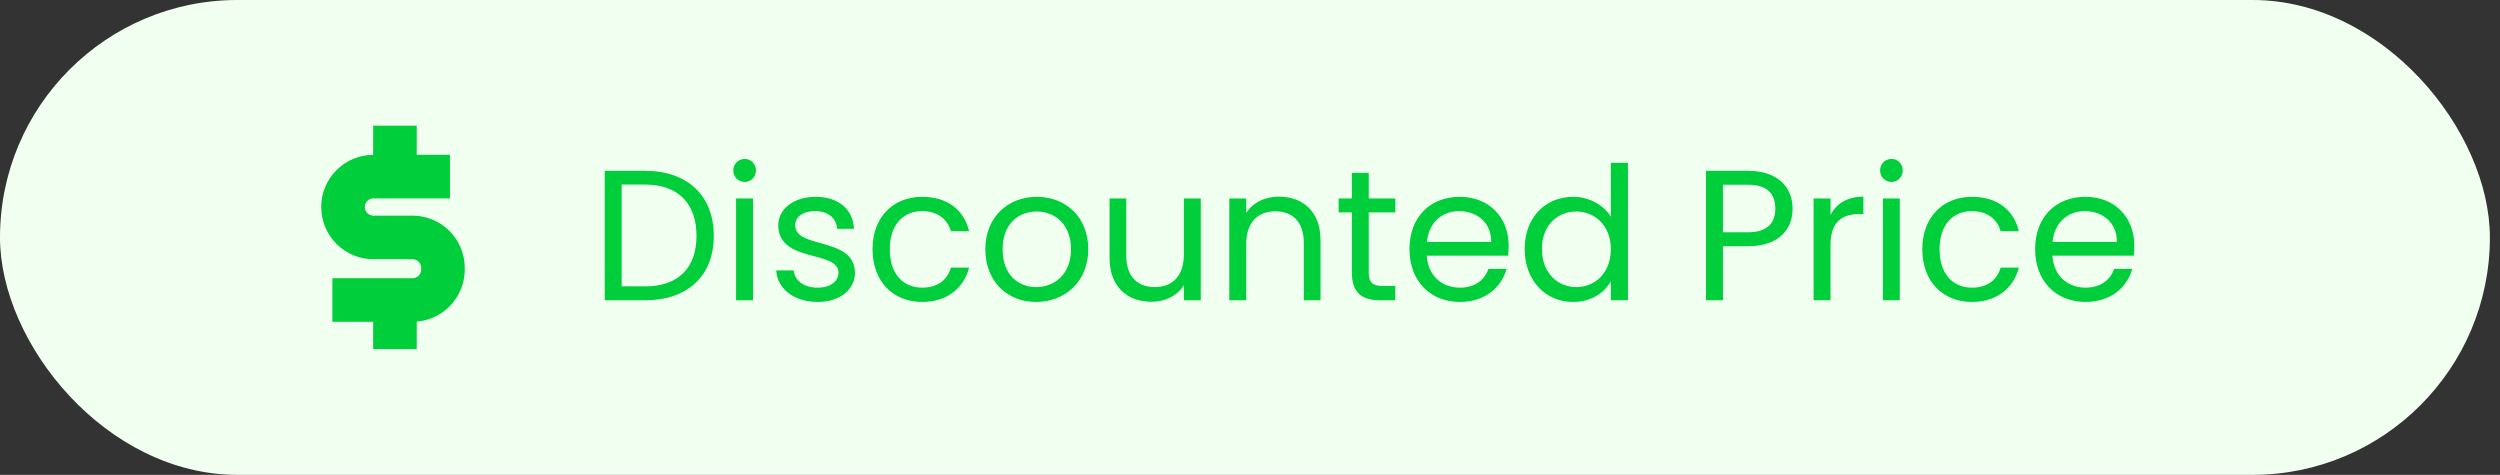 <svg width="179" height="34" viewBox="0 0 179 34" fill="none" xmlns="http://www.w3.org/2000/svg">
<rect x="0" y="0" width="179" height="34" fill="#333333" stroke="none"/>
<rect width="178.276" height="34" rx="17" fill="#F1FFF1"/>
<path d="M29.538 15.94H29.538H26.738C26.441 15.94 26.157 15.822 25.947 15.613C25.738 15.403 25.62 15.119 25.62 14.822C25.62 14.526 25.738 14.242 25.947 14.032C26.157 13.822 26.441 13.704 26.738 13.704H31.218H31.718V13.204V12.085V11.585H31.218H29.338V10V9.5H28.838H27.718H27.218V10V11.585H26.738C25.879 11.585 25.055 11.926 24.448 12.533C23.841 13.14 23.5 13.963 23.5 14.822C23.5 15.681 23.841 16.505 24.448 17.112C25.055 17.719 25.879 18.06 26.738 18.06H29.537C29.834 18.06 30.118 18.178 30.328 18.388C30.537 18.598 30.655 18.882 30.655 19.178C30.655 19.178 30.655 19.178 30.655 19.178V19.302C30.655 19.302 30.655 19.302 30.655 19.302C30.655 19.598 30.537 19.883 30.328 20.092C30.118 20.302 29.834 20.42 29.537 20.42H24.799H24.299V20.92V22.04V22.54H24.799H27.218V24V24.5H27.718H28.838H29.338V24V22.54H29.538H29.538C30.397 22.539 31.219 22.198 31.826 21.591C32.433 20.984 32.775 20.161 32.776 19.303V19.302V19.178V19.177C32.775 18.319 32.433 17.496 31.826 16.889C31.219 16.282 30.397 15.941 29.538 15.94Z" fill="#00CE3A" stroke="#00CE3A"/>
<path d="M46.186 12.23H43.3V21.5H46.186C49.231 21.5 51.107 19.758 51.107 16.885C51.107 14.012 49.231 12.23 46.186 12.23ZM44.51 20.503V13.214H46.186C48.606 13.214 49.87 14.624 49.87 16.885C49.87 19.146 48.606 20.503 46.186 20.503H44.51ZM52.703 21.5H53.913V14.212H52.703V21.5ZM53.328 13.028C53.767 13.028 54.126 12.669 54.126 12.203C54.126 11.738 53.767 11.379 53.328 11.379C52.863 11.379 52.504 11.738 52.504 12.203C52.504 12.669 52.863 13.028 53.328 13.028ZM61.216 19.518C61.163 16.912 56.934 17.856 56.934 16.127C56.934 15.542 57.466 15.116 58.357 15.116C59.328 15.116 59.886 15.648 59.94 16.38H61.15C61.07 14.956 60.006 14.092 58.397 14.092C56.774 14.092 55.724 15.01 55.724 16.127C55.724 18.84 60.033 17.896 60.033 19.518C60.033 20.117 59.501 20.596 58.543 20.596C57.519 20.596 56.894 20.064 56.827 19.359H55.577C55.657 20.689 56.854 21.62 58.556 21.62C60.166 21.62 61.216 20.715 61.216 19.518ZM62.473 17.843C62.473 20.157 63.949 21.62 66.024 21.62C67.833 21.62 69.016 20.609 69.389 19.159H68.085C67.819 20.077 67.101 20.596 66.024 20.596C64.694 20.596 63.71 19.651 63.71 17.843C63.71 16.06 64.694 15.116 66.024 15.116C67.101 15.116 67.833 15.675 68.085 16.552H69.389C69.016 15.023 67.833 14.092 66.024 14.092C63.949 14.092 62.473 15.555 62.473 17.843ZM77.92 17.843C77.92 15.542 76.31 14.092 74.236 14.092C72.174 14.092 70.551 15.542 70.551 17.843C70.551 20.157 72.121 21.62 74.182 21.62C76.257 21.62 77.92 20.157 77.92 17.843ZM71.788 17.843C71.788 16.007 72.945 15.143 74.222 15.143C75.472 15.143 76.683 16.007 76.683 17.843C76.683 19.691 75.446 20.556 74.182 20.556C72.919 20.556 71.788 19.691 71.788 17.843ZM85.975 14.212H84.764V18.215C84.764 19.784 83.927 20.556 82.676 20.556C81.453 20.556 80.641 19.798 80.641 18.321V14.212H79.444V18.481C79.444 20.569 80.761 21.606 82.437 21.606C83.408 21.606 84.299 21.181 84.764 20.423V21.5H85.975V14.212ZM93.352 21.5H94.549V17.204C94.549 15.116 93.258 14.079 91.569 14.079C90.585 14.079 89.707 14.491 89.229 15.249V14.212H88.018V21.5H89.229V17.47C89.229 15.901 90.08 15.129 91.317 15.129C92.54 15.129 93.352 15.887 93.352 17.377V21.5ZM96.792 19.505C96.792 20.968 97.523 21.5 98.813 21.5H99.904V20.476H99.013C98.268 20.476 98.002 20.223 98.002 19.505V15.209H99.904V14.212H98.002V12.376H96.792V14.212H95.847V15.209H96.792V19.505ZM104.469 15.116C105.719 15.116 106.783 15.901 106.77 17.324H102.168C102.301 15.901 103.285 15.116 104.469 15.116ZM107.874 19.252H106.571C106.305 20.037 105.613 20.596 104.522 20.596C103.285 20.596 102.248 19.784 102.155 18.308H107.98C108.007 18.055 108.02 17.843 108.02 17.576C108.02 15.582 106.637 14.092 104.522 14.092C102.394 14.092 100.918 15.542 100.918 17.843C100.918 20.157 102.448 21.62 104.522 21.62C106.331 21.62 107.502 20.582 107.874 19.252ZM109.166 17.829C109.166 20.09 110.668 21.62 112.624 21.62C113.954 21.62 114.898 20.941 115.337 20.13V21.5H116.56V11.658H115.337V15.515C114.831 14.677 113.781 14.092 112.637 14.092C110.668 14.092 109.166 15.555 109.166 17.829ZM115.337 17.843C115.337 19.558 114.193 20.556 112.863 20.556C111.533 20.556 110.402 19.545 110.402 17.829C110.402 16.113 111.533 15.143 112.863 15.143C114.193 15.143 115.337 16.153 115.337 17.843ZM123.362 16.632V13.227H125.144C126.527 13.227 127.112 13.866 127.112 14.943C127.112 15.98 126.527 16.632 125.144 16.632H123.362ZM128.349 14.943C128.349 13.427 127.325 12.23 125.144 12.23H122.151V21.5H123.362V17.63H125.144C127.445 17.63 128.349 16.353 128.349 14.943ZM131.064 17.537C131.064 15.848 131.942 15.329 133.099 15.329H133.418V14.079C132.261 14.079 131.476 14.584 131.064 15.395V14.212H129.854V21.5H131.064V17.537ZM134.815 21.5H136.025V14.212H134.815V21.5ZM135.44 13.028C135.879 13.028 136.238 12.669 136.238 12.203C136.238 11.738 135.879 11.379 135.44 11.379C134.975 11.379 134.616 11.738 134.616 12.203C134.616 12.669 134.975 13.028 135.44 13.028ZM137.636 17.843C137.636 20.157 139.112 21.62 141.187 21.62C142.996 21.62 144.179 20.609 144.552 19.159H143.248C142.982 20.077 142.264 20.596 141.187 20.596C139.857 20.596 138.873 19.651 138.873 17.843C138.873 16.06 139.857 15.116 141.187 15.116C142.264 15.116 142.996 15.675 143.248 16.552H144.552C144.179 15.023 142.996 14.092 141.187 14.092C139.112 14.092 137.636 15.555 137.636 17.843ZM149.266 15.116C150.516 15.116 151.58 15.901 151.567 17.324H146.965C147.098 15.901 148.082 15.116 149.266 15.116ZM152.671 19.252H151.367C151.101 20.037 150.41 20.596 149.319 20.596C148.082 20.596 147.045 19.784 146.952 18.308H152.777C152.804 18.055 152.817 17.843 152.817 17.576C152.817 15.582 151.434 14.092 149.319 14.092C147.191 14.092 145.715 15.542 145.715 17.843C145.715 20.157 147.244 21.62 149.319 21.62C151.128 21.62 152.298 20.582 152.671 19.252Z" fill="#00CE3A"/>
</svg>
